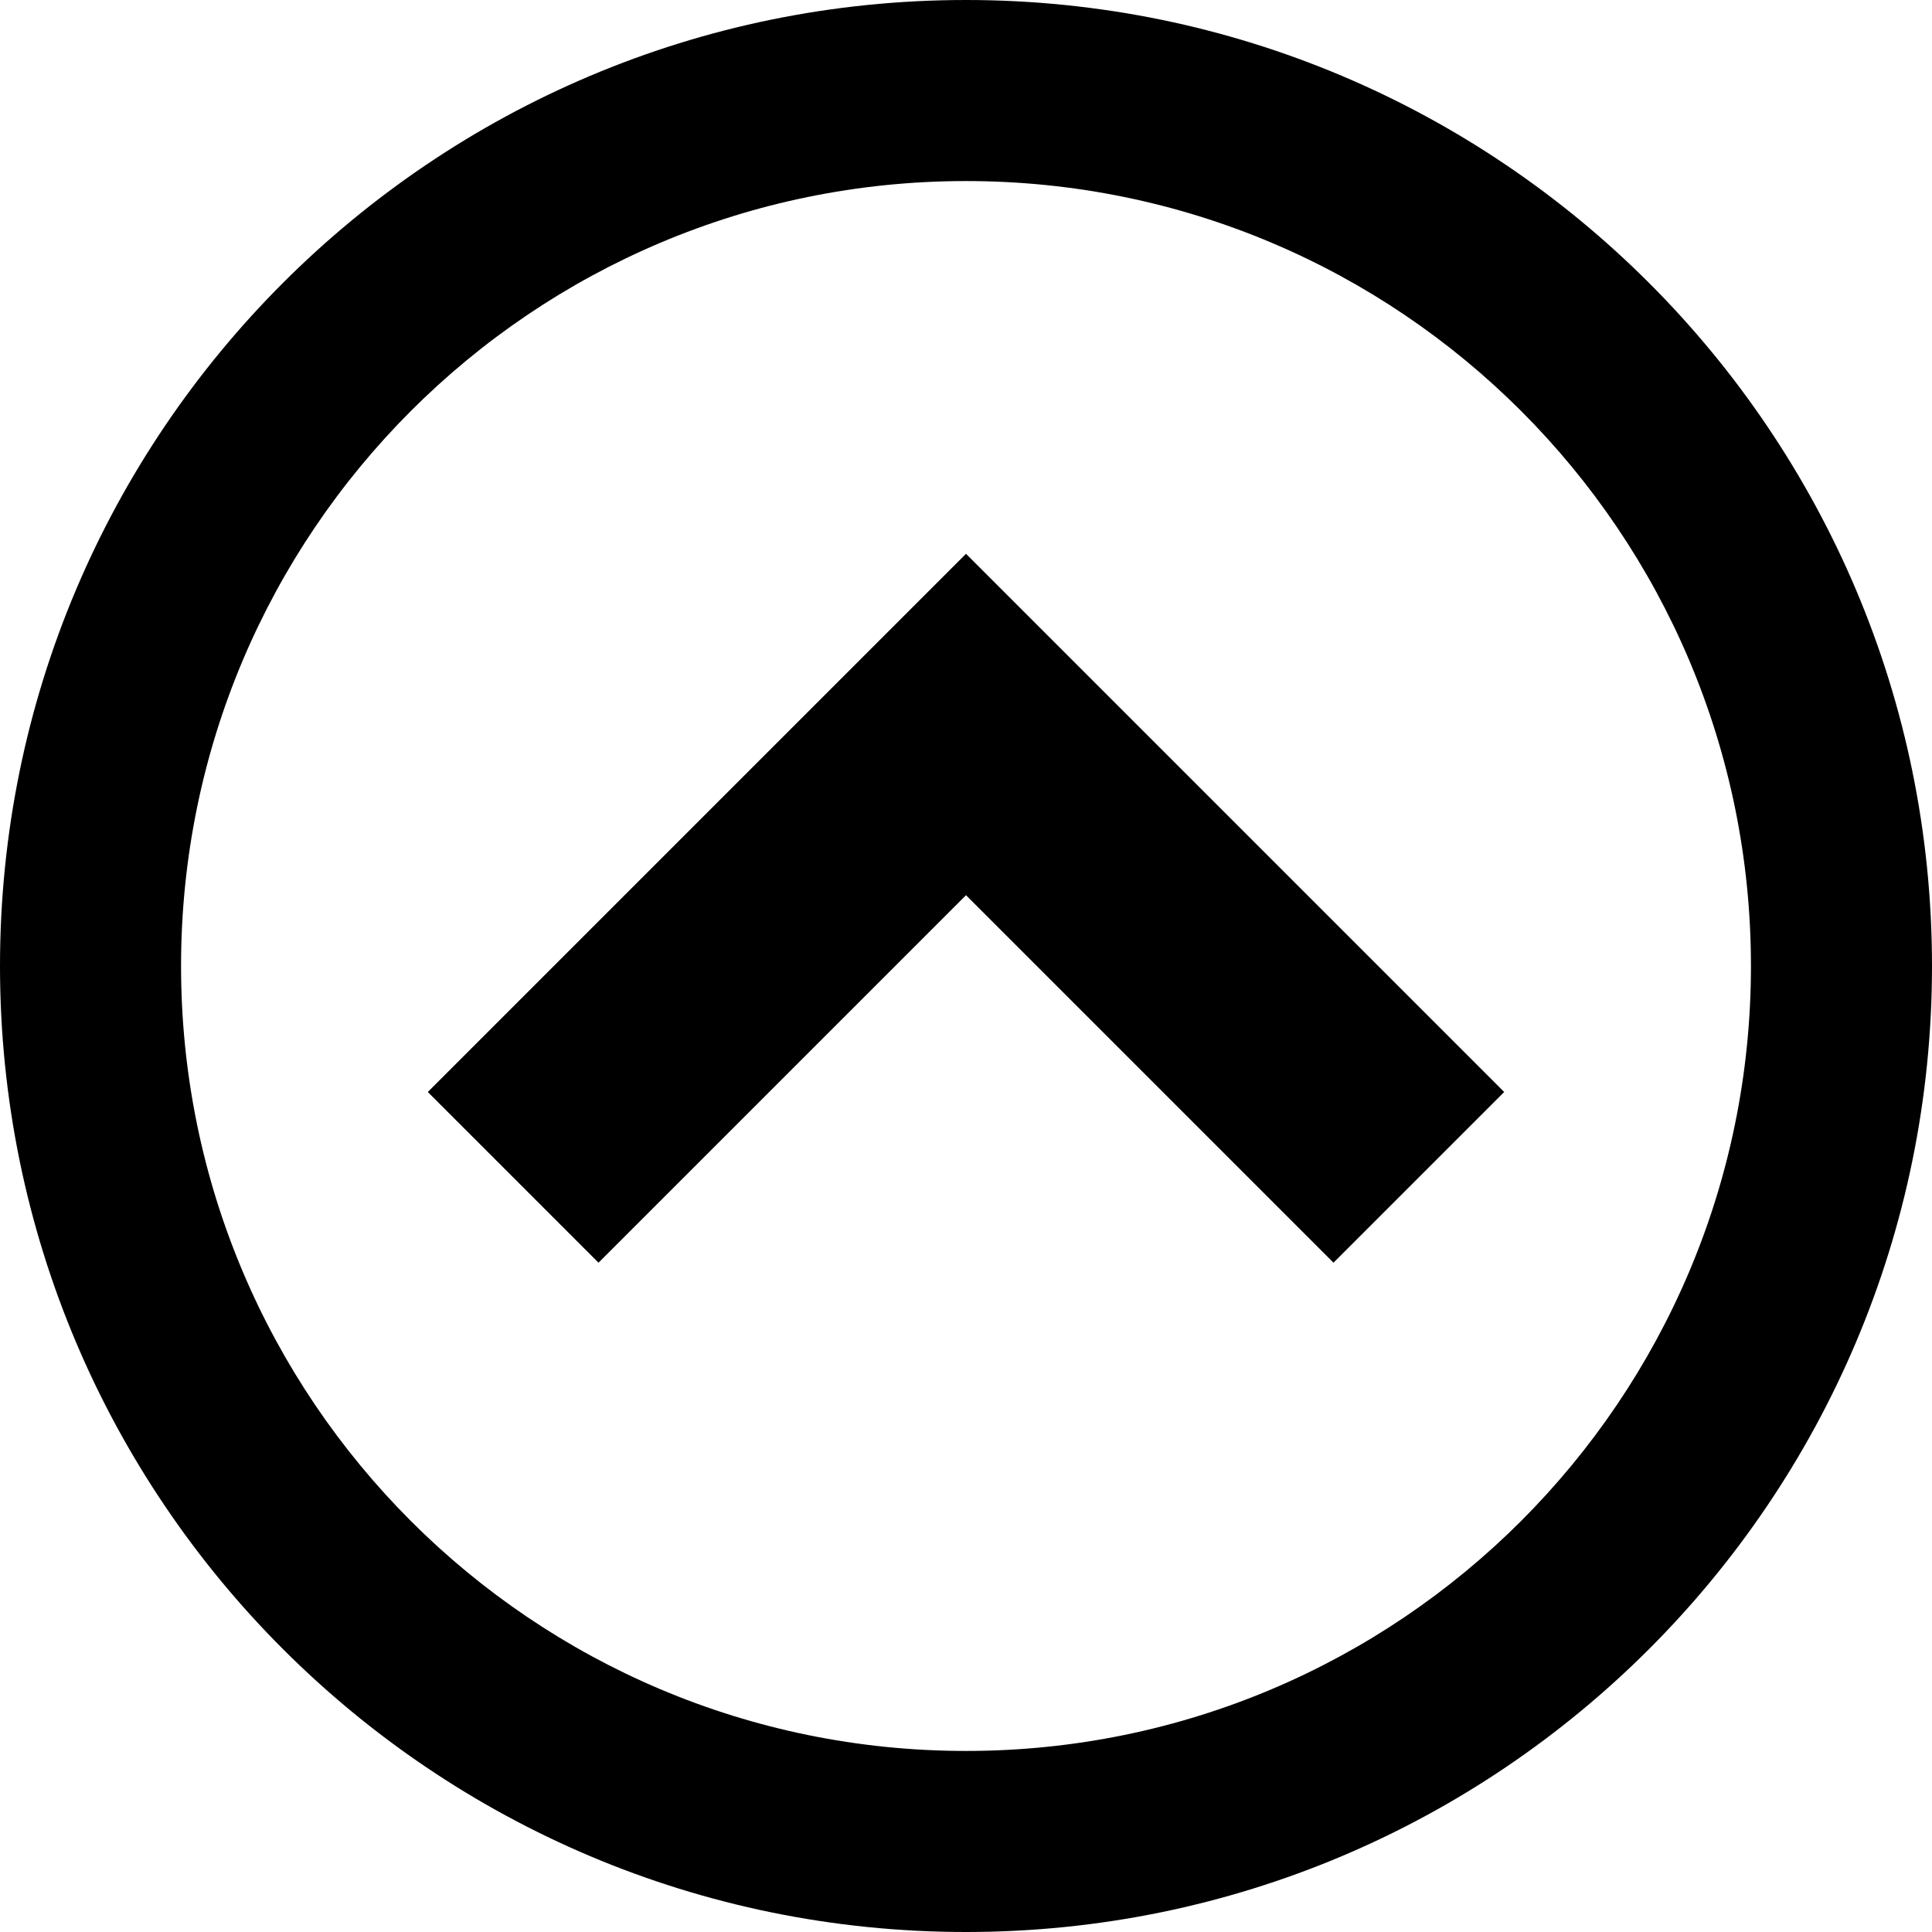 <!-- Generated by IcoMoon.io -->
<svg version="1.1" xmlns="http://www.w3.org/2000/svg" width="14" height="14" viewBox="0 0 14 14">
<title>circle-up</title>
<path d="M0 7c0 3.866 3.134 7 7 7s7-3.134 7-7-3.134-7-7-7-7 3.134-7 7zM12.688 7c0 3.141-2.546 5.688-5.688 5.688s-5.688-2.546-5.688-5.688 2.546-5.688 5.688-5.688 5.688 2.546 5.688 5.688z"></path>
<path d="M9.663 9.15l1.237-1.237-3.9-3.9-3.9 3.9 1.237 1.237 2.663-2.663z"></path>
</svg>
